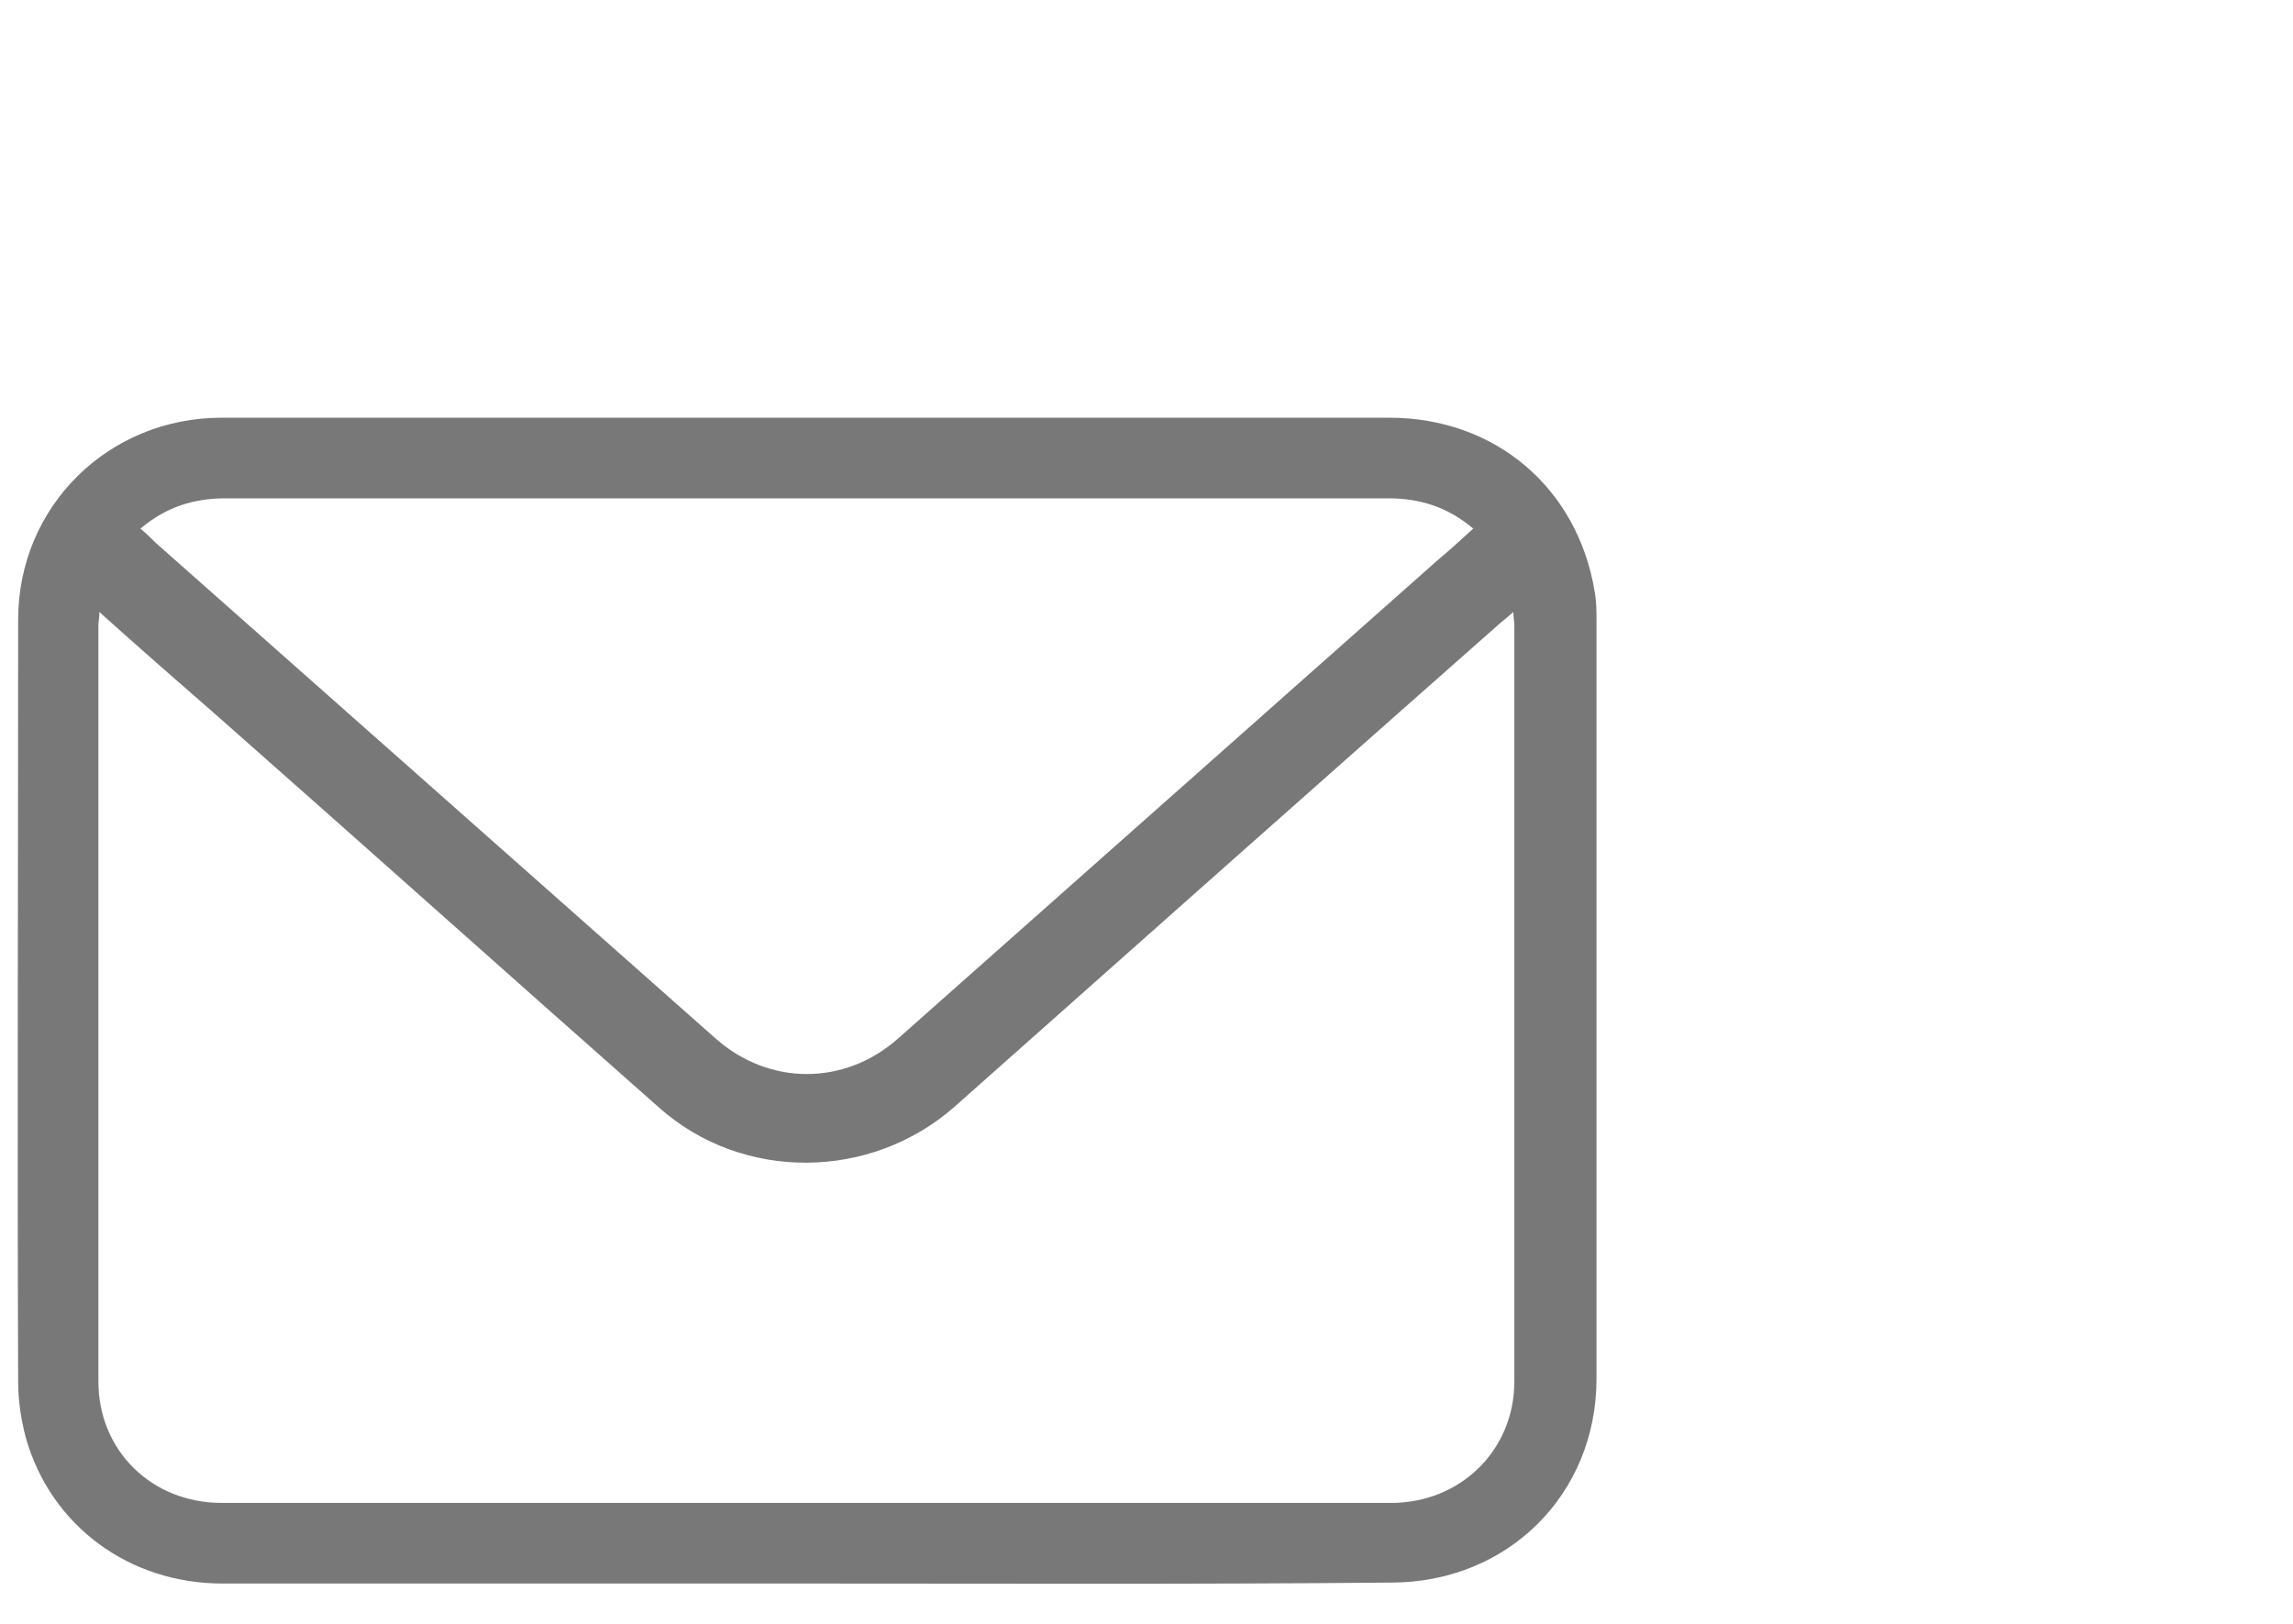 <svg slot="inbox" width="24" height="17" viewBox="0 0 24 17" fill="none"
								xmlns="http://www.w3.org/2000/svg" id="CBInbox">
								<path
									d="M8.44 16.578C6.4 16.578 4.37 16.578 2.33 16.578C1.35 16.578 0.53 15.972 0.27 15.05C0.22 14.861 0.19 14.663 0.19 14.464C0.18 11.805 0.19 9.146 0.19 6.487C0.19 5.306 1.13 4.373 2.32 4.373C4.2 4.373 6.07 4.373 7.95 4.373C10.15 4.373 12.34 4.373 14.54 4.373C15.65 4.373 16.51 5.107 16.69 6.189C16.71 6.298 16.71 6.397 16.71 6.507C16.71 9.146 16.71 11.795 16.71 14.434C16.71 15.645 15.78 16.568 14.56 16.568C12.51 16.587 10.47 16.578 8.44 16.578ZM1.04 6.407C1.04 6.477 1.03 6.507 1.03 6.536C1.03 9.176 1.03 11.825 1.03 14.464C1.03 15.188 1.59 15.734 2.32 15.734C6.4 15.734 10.48 15.734 14.56 15.734C15.29 15.734 15.85 15.178 15.85 14.464C15.85 11.825 15.85 9.186 15.85 6.546C15.85 6.507 15.84 6.467 15.84 6.407C15.78 6.457 15.75 6.487 15.71 6.516C13.8 8.203 11.9 9.89 9.99 11.587C9.11 12.361 7.77 12.37 6.9 11.597C5.36 10.237 3.83 8.868 2.29 7.509C1.88 7.151 1.47 6.794 1.04 6.407ZM1.47 5.534C1.53 5.584 1.58 5.633 1.63 5.683C3.58 7.409 5.54 9.146 7.49 10.872C8.05 11.368 8.84 11.368 9.4 10.872C11.28 9.205 13.16 7.538 15.04 5.871C15.17 5.762 15.29 5.653 15.42 5.534C15.15 5.306 14.86 5.217 14.53 5.217C12.33 5.217 10.14 5.217 7.94 5.217C6.08 5.217 4.22 5.217 2.36 5.217C2.03 5.217 1.74 5.306 1.47 5.534Z"
									fill="#787878" />
							</svg>